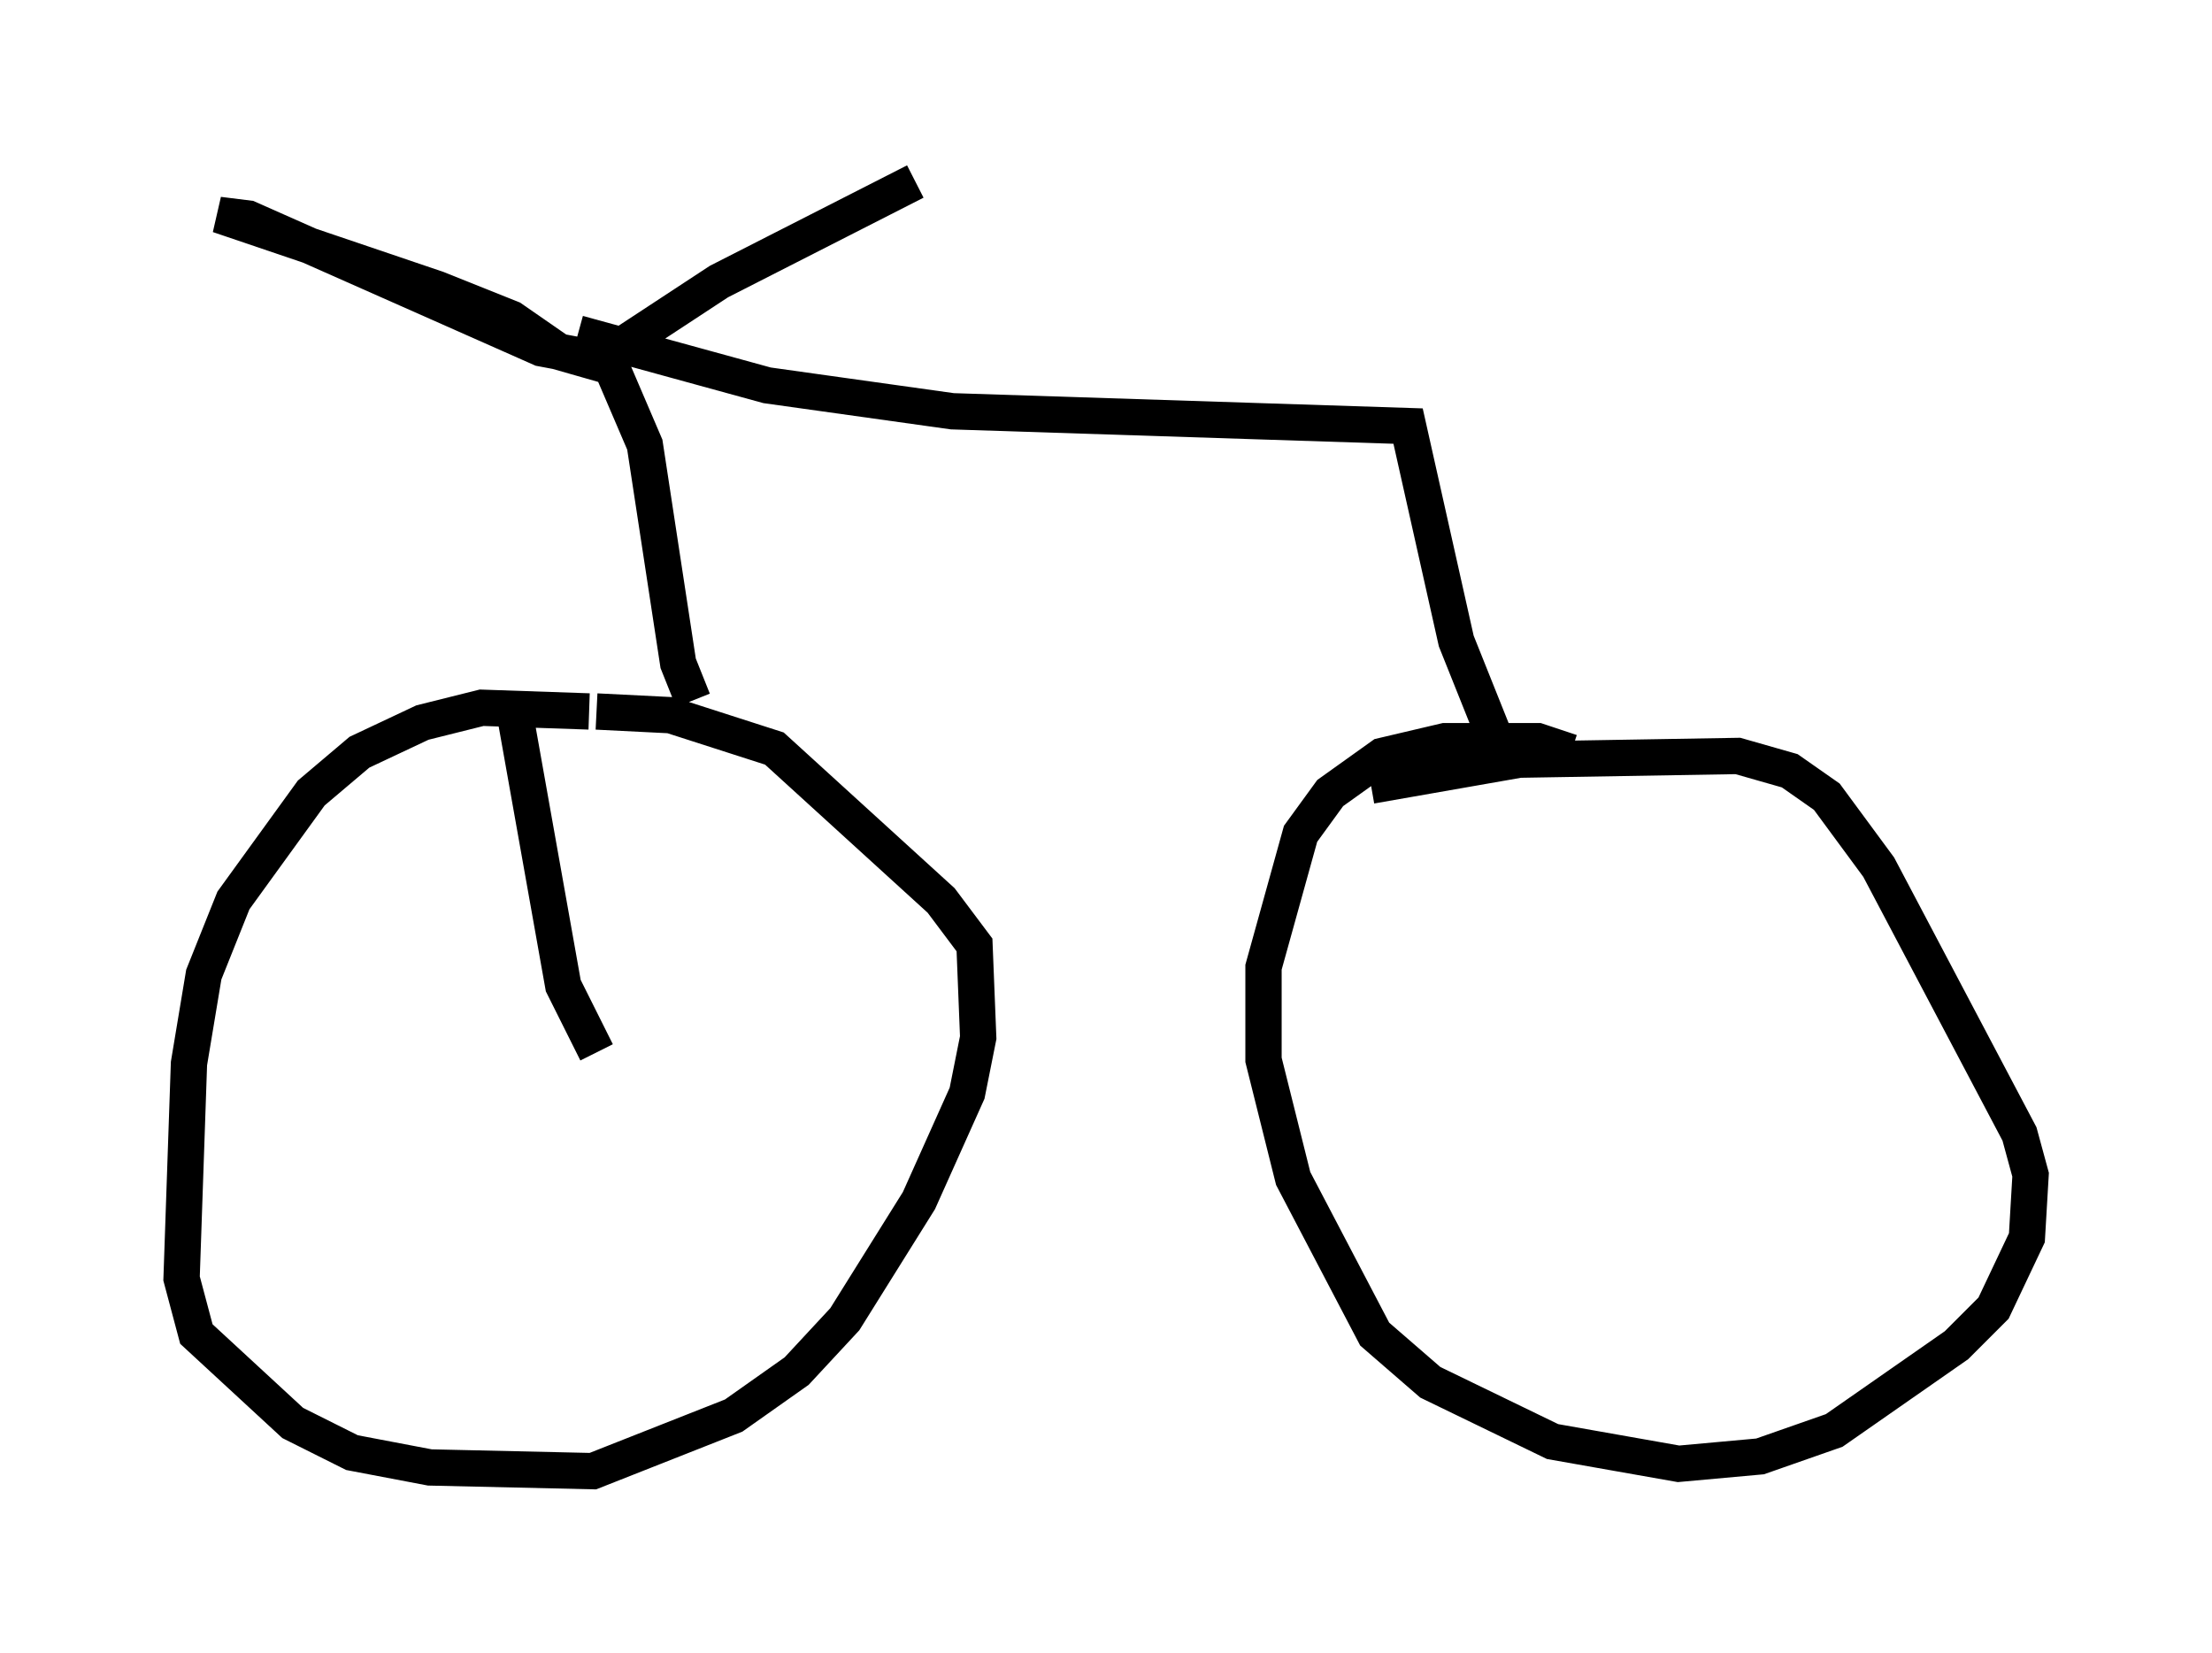 <?xml version="1.0" encoding="utf-8" ?>
<svg baseProfile="full" height="45.525" version="1.1" width="60.94" xmlns="http://www.w3.org/2000/svg" xmlns:ev="http://www.w3.org/2001/xml-events" xmlns:xlink="http://www.w3.org/1999/xlink"><defs /><rect fill="white" height="45.525" width="60.94" x="0" y="0" /><path d="M19.088, 20.211 m-2.858, -0.613 l-2.96, -0.102 -1.633, 0.408 l-1.735, 0.817 -1.327, 1.123 l-2.144, 2.96 -0.817, 2.042 l-0.408, 2.45 -0.204, 5.921 l0.408, 1.531 2.654, 2.45 l1.633, 0.817 2.144, 0.408 l4.492, 0.102 3.879, -1.531 l1.735, -1.225 1.327, -1.429 l2.042, -3.267 1.327, -2.96 l0.306, -1.531 -0.102, -2.552 l-0.919, -1.225 -4.594, -4.185 l-2.858, -0.919 -2.042, -0.102 m26.848, 1.123 l-0.919, -0.306 -2.552, 0.0 l-1.735, 0.408 -1.429, 1.021 l-0.817, 1.123 -1.021, 3.675 l0.0, 2.552 0.817, 3.267 l2.246, 4.288 1.531, 1.327 l3.369, 1.633 3.471, 0.613 l2.246, -0.204 2.042, -0.715 l3.369, -2.348 1.021, -1.021 l0.919, -1.94 0.102, -1.735 l-0.306, -1.123 -3.879, -7.35 l-1.429, -1.94 -1.021, -0.715 l-1.429, -0.408 -6.023, 0.102 l-4.083, 0.715 m-18.681, -2.348 l-0.408, -1.021 -0.919, -6.023 l-0.919, -2.144 -1.429, -0.408 l-1.327, -0.919 -2.042, -0.817 l-6.023, -2.042 0.817, 0.102 l8.065, 3.573 1.633, 0.306 l3.267, -2.144 5.41, -2.756 m-9.29, 4.185 l5.206, 1.429 5.104, 0.715 l12.556, 0.408 1.327, 5.921 l1.021, 2.552 m-24.704, 8.779 l-0.919, -1.838 -1.327, -7.452 m2.246, 8.983 " fill="none" stroke="black" stroke-width="1" /></svg>